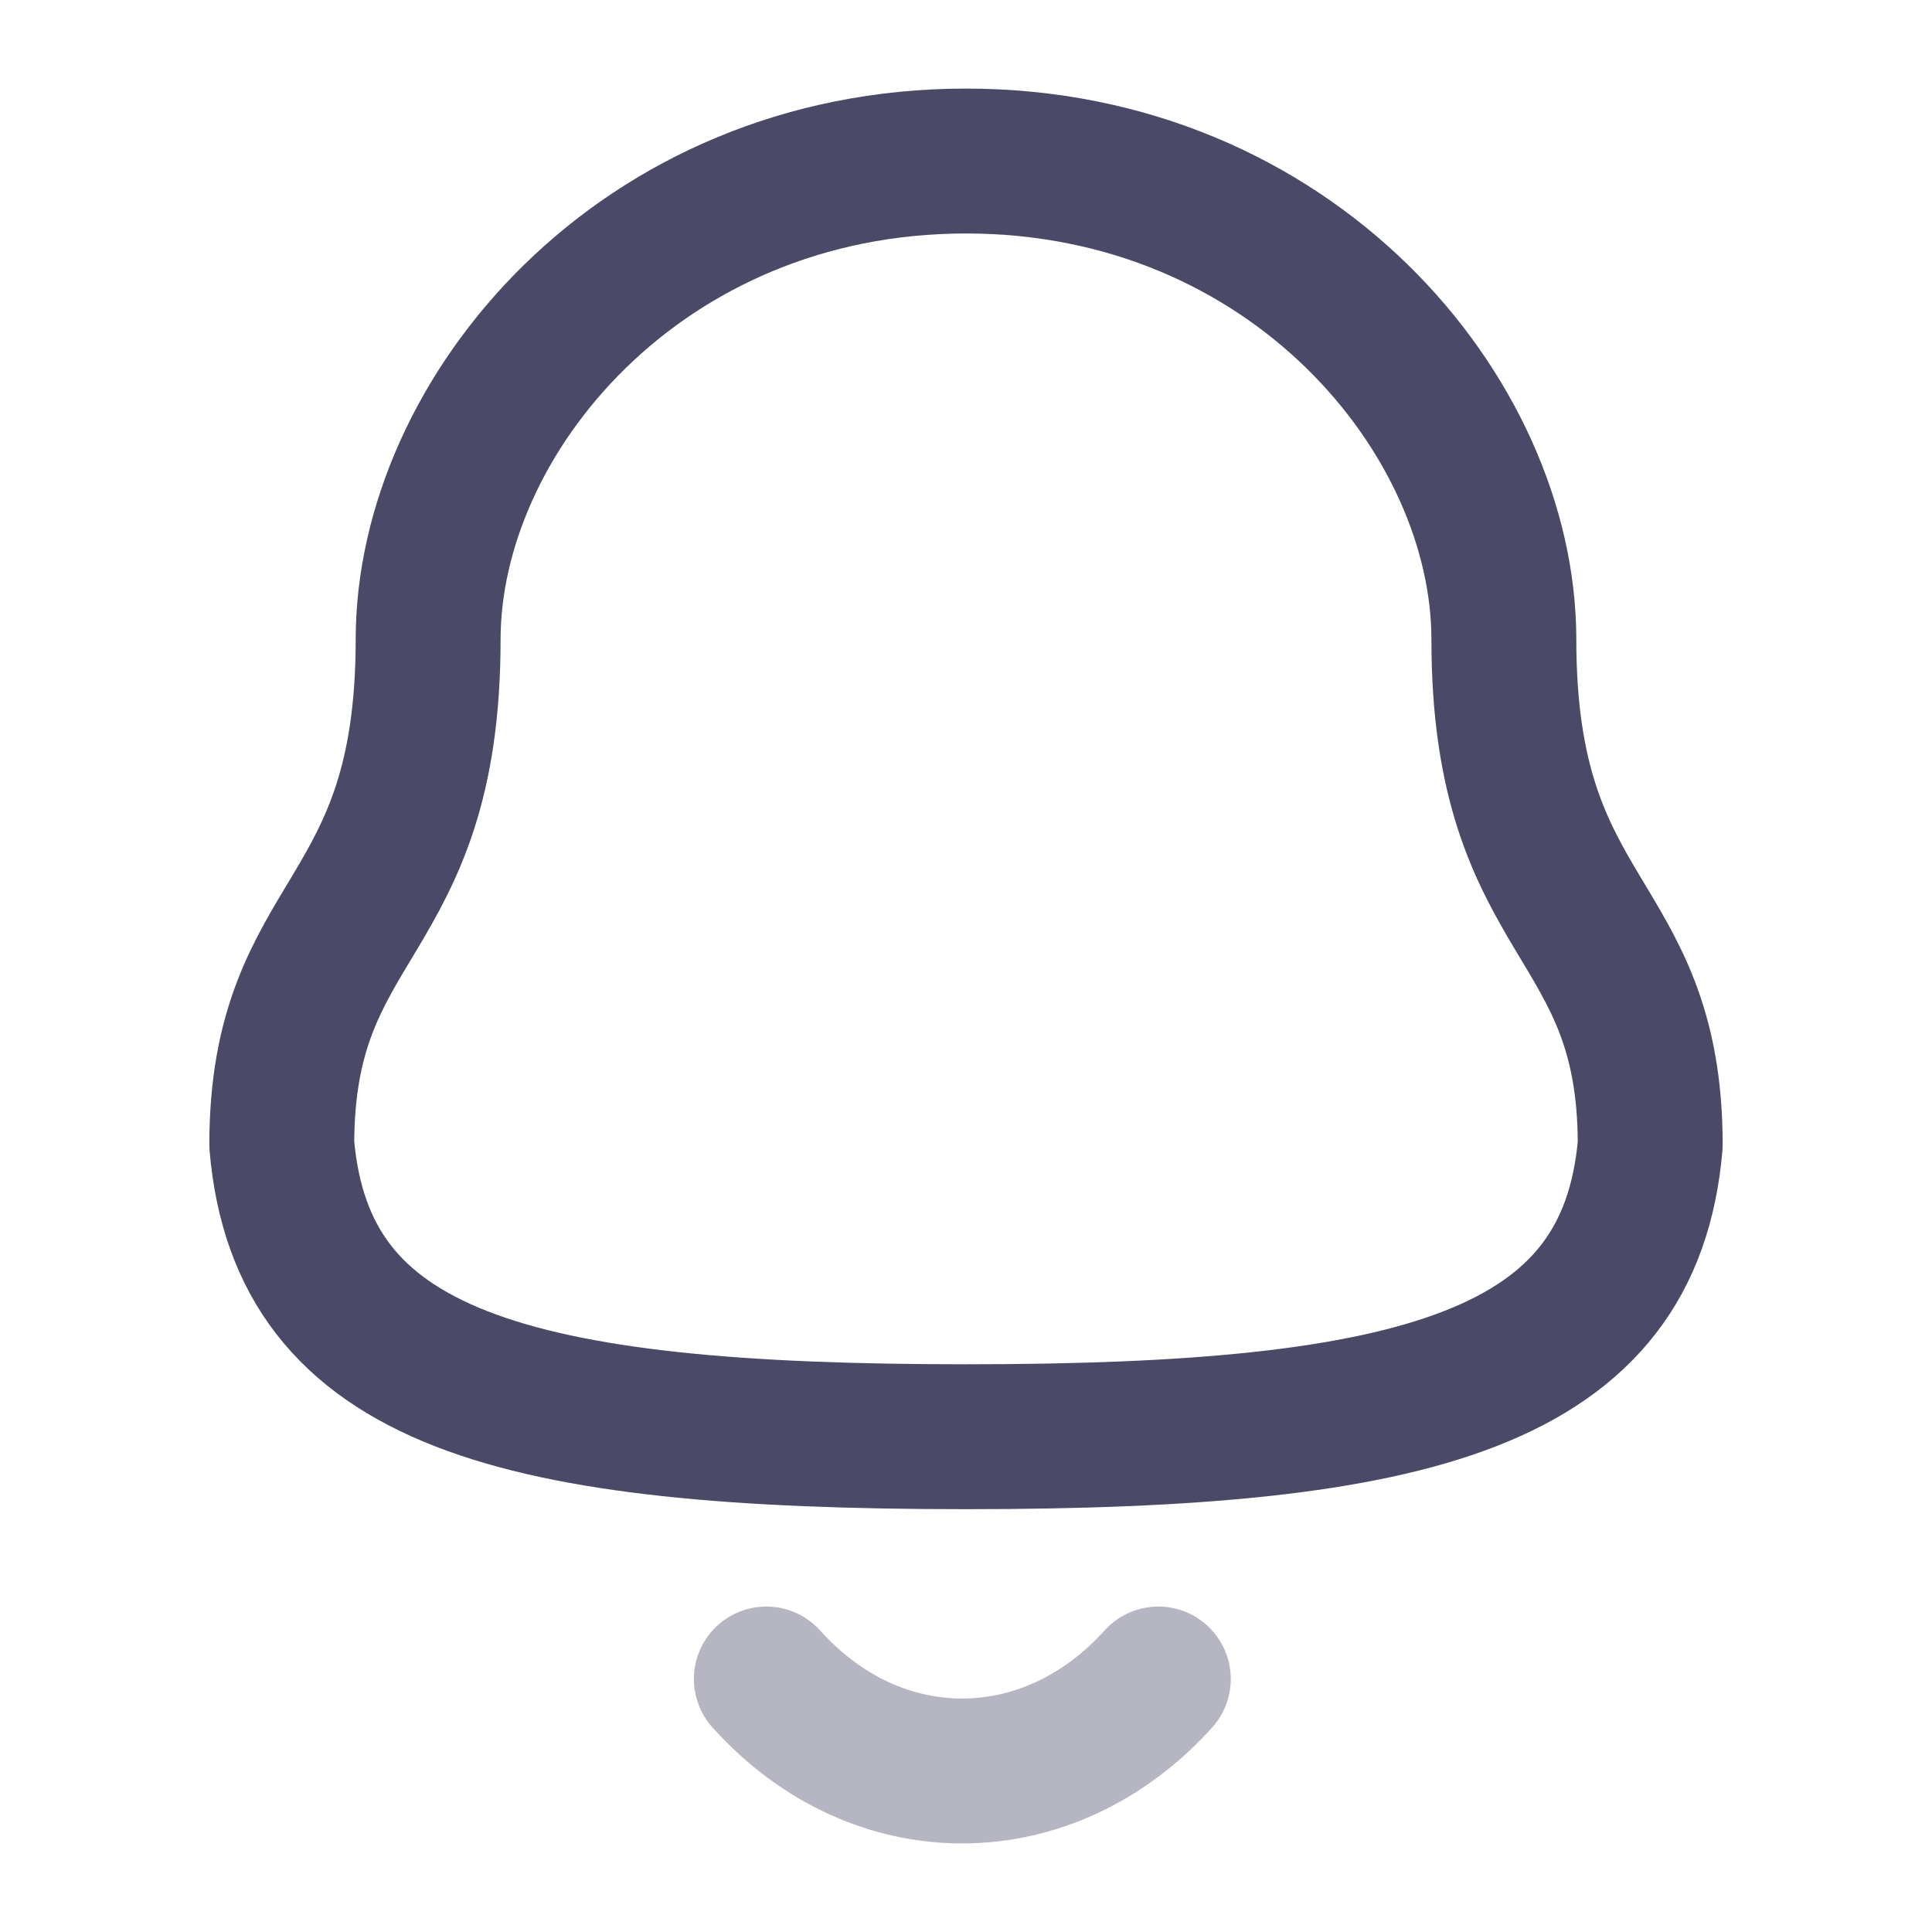 <svg width="20" height="20" viewBox="0 0 20 20" fill="none" xmlns="http://www.w3.org/2000/svg">
<path fill-rule="evenodd" clip-rule="evenodd" d="M10 14.873C14.699 14.873 16.873 14.271 17.083 11.851C17.083 9.433 15.568 9.588 15.568 6.621C15.568 4.304 13.371 1.667 10 1.667C6.629 1.667 4.432 4.304 4.432 6.621C4.432 9.588 2.917 9.433 2.917 11.851C3.127 14.28 5.301 14.873 10 14.873Z" stroke="#4A4A68" stroke-width="1.5" stroke-linecap="round" stroke-linejoin="round"/>
<path opacity="0.4" d="M11.991 17.381C10.854 18.643 9.081 18.658 7.933 17.381" stroke="#4A4A68" stroke-width="1.5" stroke-linecap="round" stroke-linejoin="round"/>
</svg>
